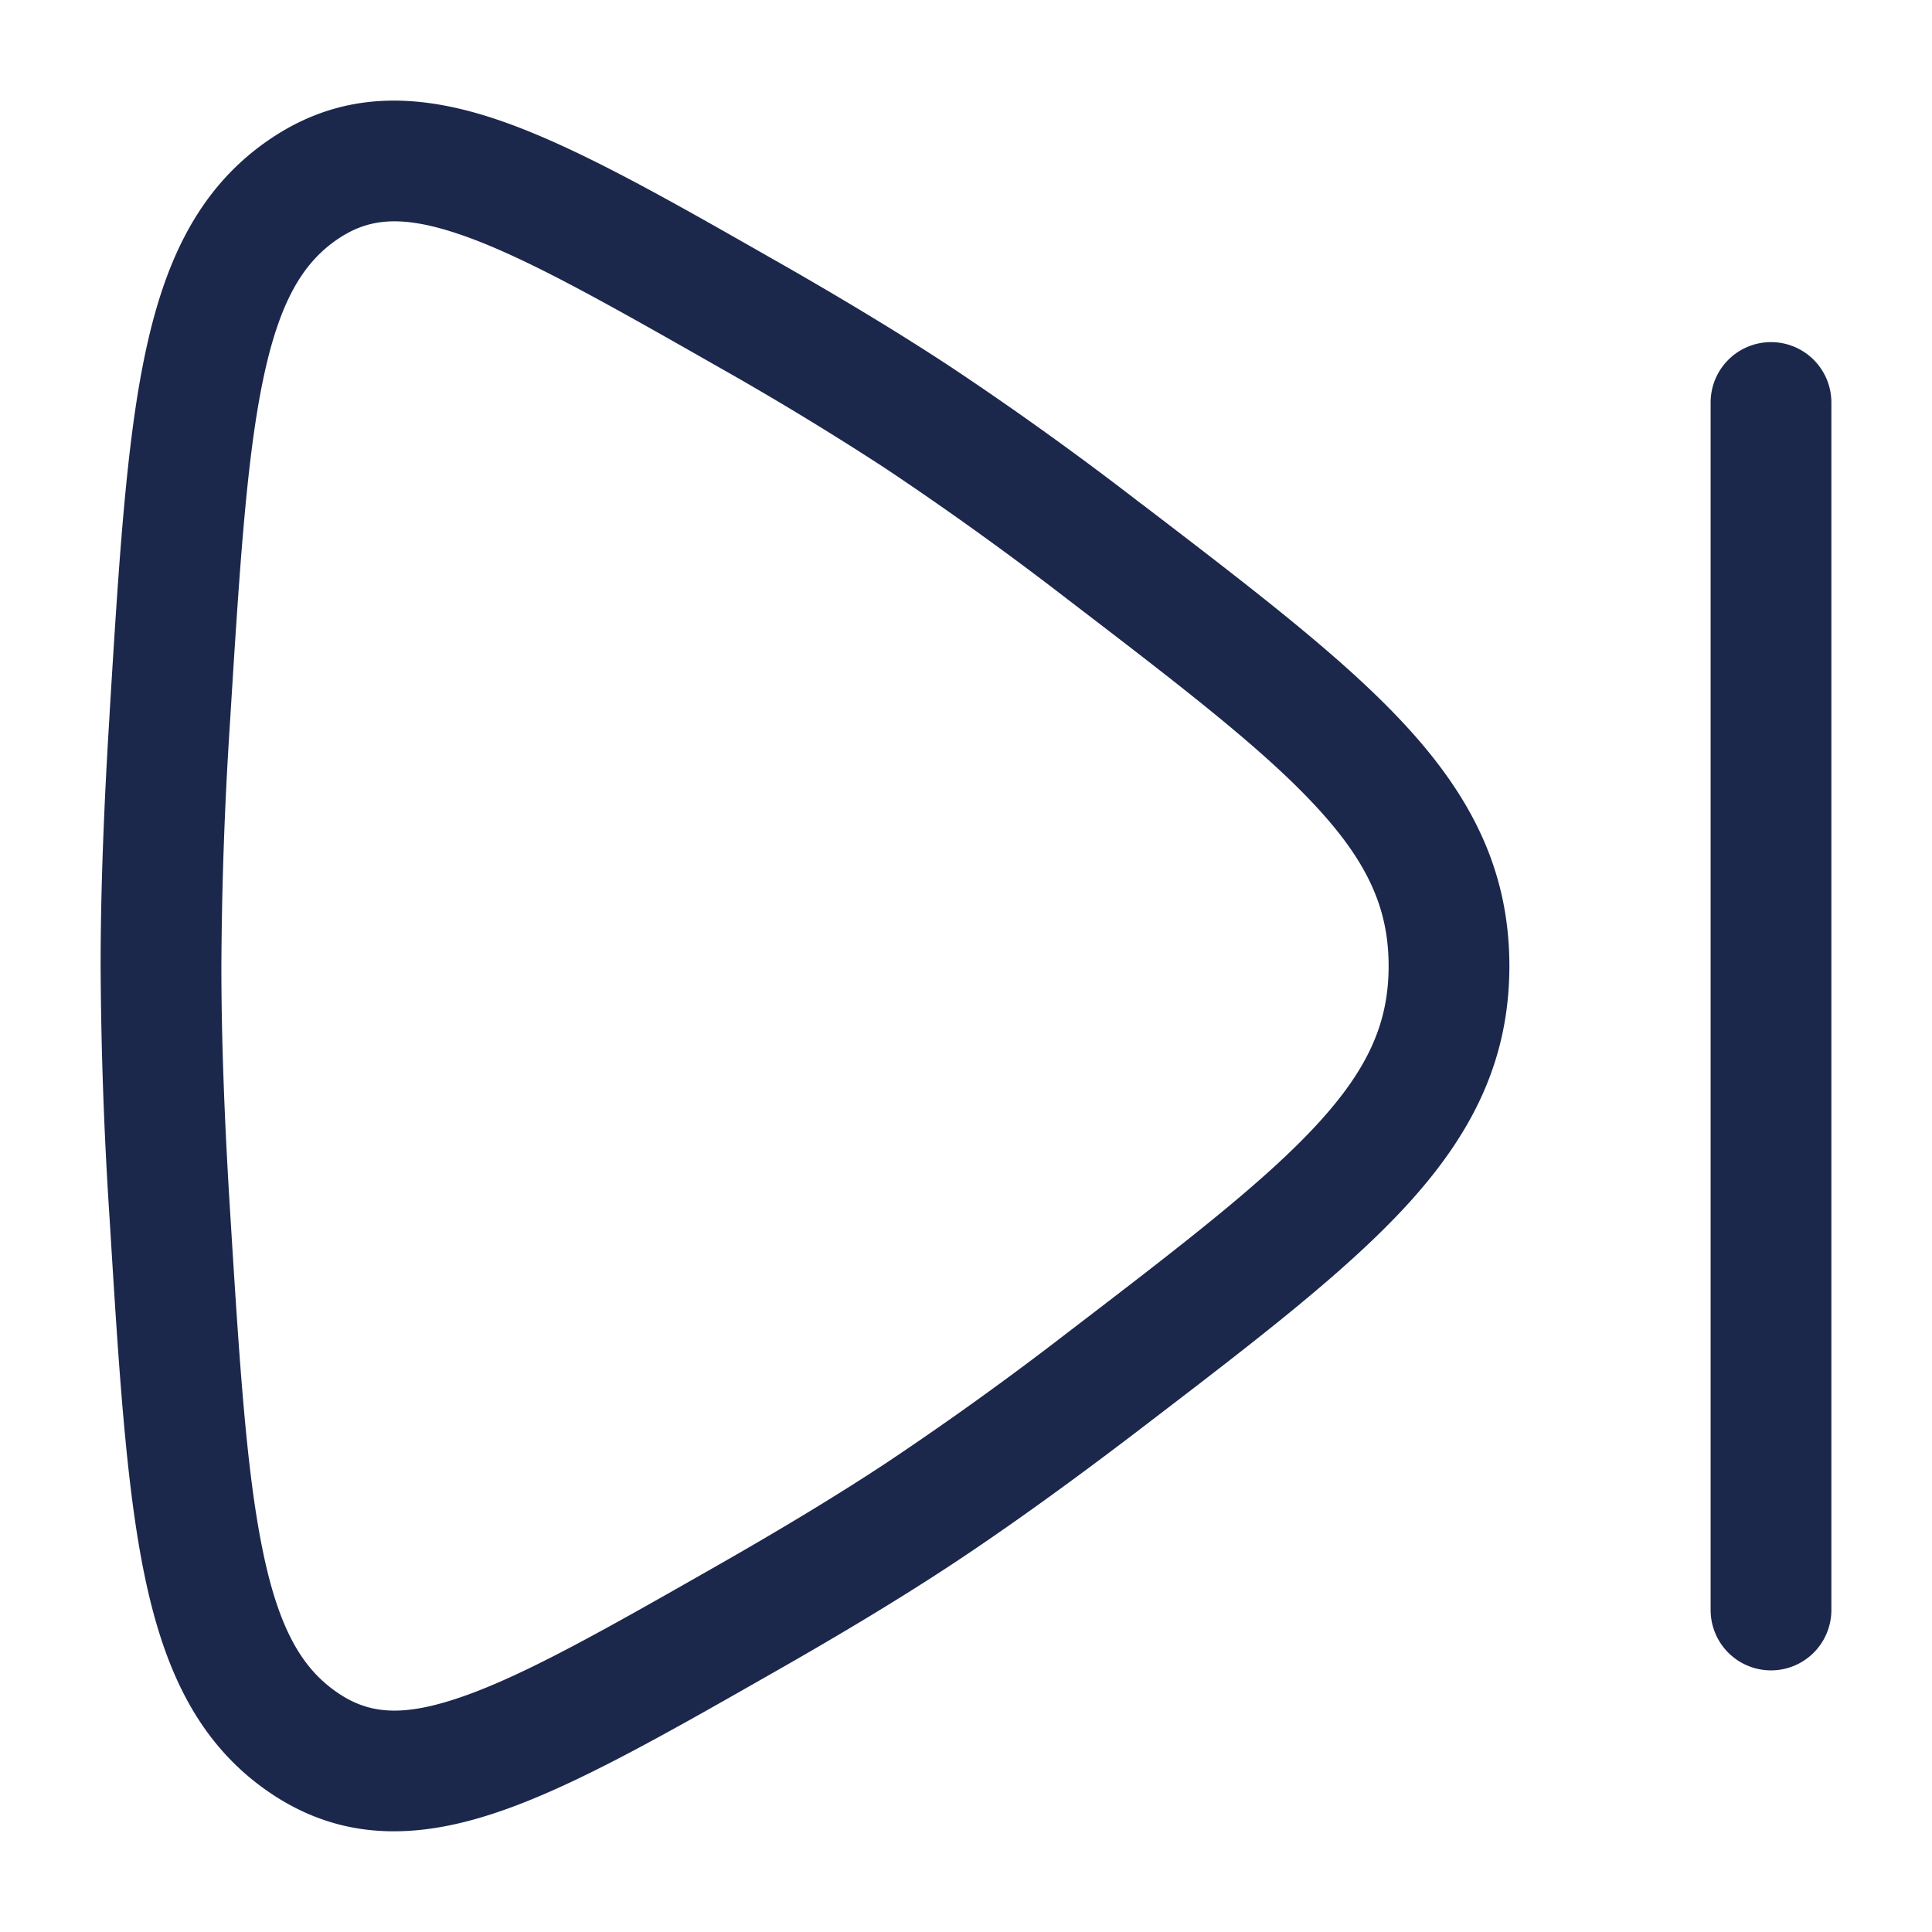<svg xmlns="http://www.w3.org/2000/svg" width="24" height="24" fill="none">
  <path fill="#1C274C" fill-rule="evenodd" d="m9.612 3.225.071.04c.75.428 1.482.868 2.132 1.296a40.82 40.82 0 0 1 2.34 1.68l.058.043c1.385 1.06 2.504 1.915 3.265 2.747.805.879 1.272 1.794 1.272 2.969 0 1.175-.467 2.09-1.272 2.969-.762.831-1.88 1.687-3.265 2.746l-.057.044c-.8.611-1.6 1.192-2.34 1.68-.65.428-1.382.867-2.133 1.295l-.07.04c-1.37.781-2.495 1.423-3.44 1.74-1.016.343-1.965.358-2.865-.275-.866-.61-1.276-1.527-1.512-2.668-.23-1.11-.32-2.571-.433-4.408l-.004-.062A51.5 51.5 0 0 1 1.25 12c0-.96.043-2.024.11-3.102l.003-.061c.113-1.838.203-3.298.433-4.408.236-1.142.646-2.06 1.512-2.669.9-.633 1.85-.618 2.866-.275.944.318 2.069.959 3.438 1.74Zm-3.917-.319c-.734-.247-1.141-.188-1.524.081-.416.293-.705.772-.906 1.745-.205.993-.29 2.346-.409 4.259A50.031 50.031 0 0 0 2.75 12c0 .918.04 1.95.106 3.009.118 1.913.204 3.266.409 4.258.2.974.49 1.452.906 1.745.383.27.79.328 1.524.081.79-.266 1.787-.83 3.245-1.662.733-.418 1.435-.84 2.05-1.245a40.272 40.272 0 0 0 2.255-1.619c1.455-1.113 2.466-1.89 3.127-2.611.628-.686.878-1.256.878-1.956s-.25-1.27-.878-1.956c-.661-.722-1.672-1.499-3.127-2.612a40.278 40.278 0 0 0-2.254-1.619 38.225 38.225 0 0 0-2.05-1.245c-1.459-.831-2.457-1.396-3.246-1.662ZM22 4.25a.75.75 0 0 1 .75.75v15a.75.75 0 1 1-1.5 0V5a.75.75 0 0 1 .75-.75Z" clip-rule="evenodd"/>
</svg>
